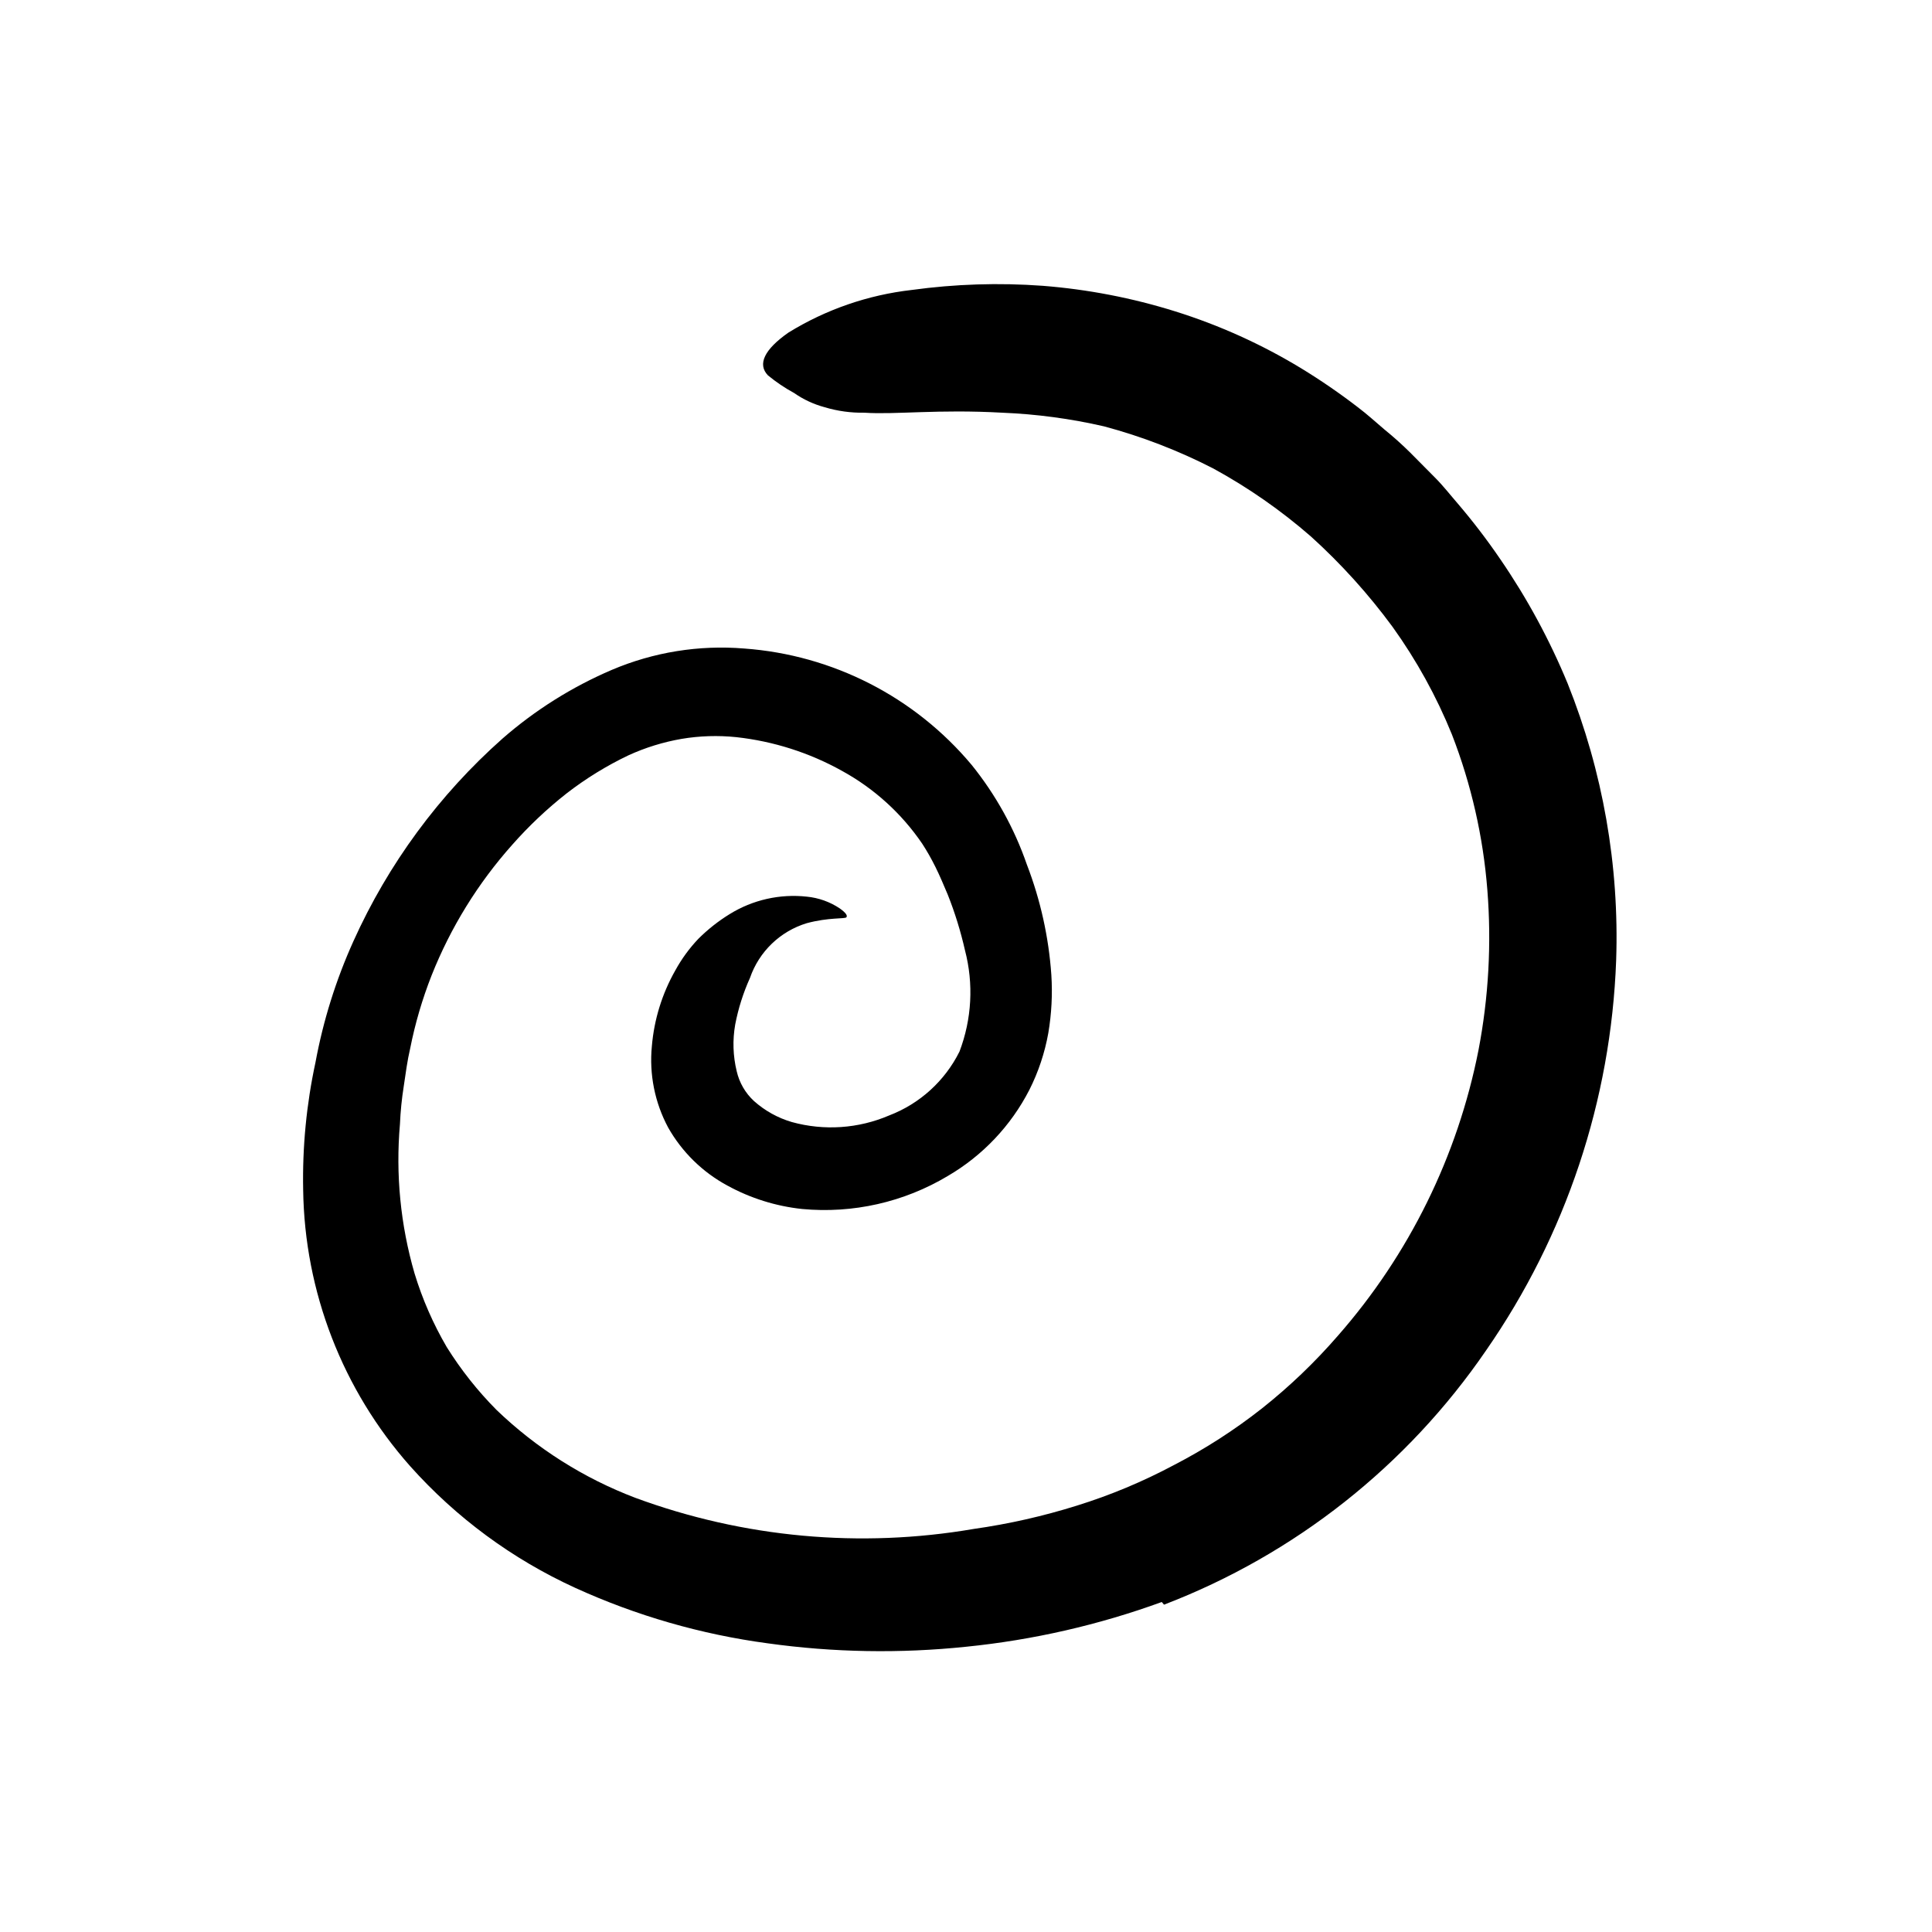 <svg width="96" height="96" viewBox="0 0 96 96" fill="none" xmlns="http://www.w3.org/2000/svg">
<path d="M57.727 79.603C54.594 80.744 51.332 81.49 48.014 81.825C44.729 82.168 41.413 82.112 38.142 81.655C34.836 81.212 31.614 80.282 28.579 78.898C25.459 77.471 22.667 75.414 20.382 72.855C17.021 69.063 15.134 64.19 15.064 59.123C15.022 56.996 15.227 54.87 15.676 52.789C16.059 50.716 16.691 48.697 17.558 46.775C19.29 42.929 21.818 39.493 24.974 36.695C26.592 35.283 28.422 34.133 30.396 33.288C32.473 32.404 34.734 32.039 36.984 32.225C41.376 32.543 45.451 34.628 48.278 38.004C49.474 39.486 50.404 41.164 51.026 42.964C51.7 44.716 52.109 46.559 52.24 48.432C52.303 49.401 52.252 50.373 52.09 51.331C51.915 52.312 51.598 53.264 51.149 54.154C50.233 55.939 48.825 57.425 47.092 58.436C44.915 59.738 42.38 60.311 39.855 60.074C38.55 59.935 37.286 59.538 36.137 58.907C34.907 58.242 33.889 57.244 33.2 56.027C32.536 54.788 32.254 53.379 32.391 51.98C32.503 50.655 32.901 49.371 33.558 48.215C33.871 47.644 34.257 47.115 34.706 46.644C35.175 46.177 35.696 45.766 36.259 45.42C37.404 44.712 38.752 44.407 40.09 44.554C40.675 44.611 41.238 44.811 41.727 45.138C42.029 45.354 42.123 45.495 42.057 45.58C41.991 45.665 41.172 45.58 40.09 45.872C38.767 46.273 37.717 47.285 37.266 48.592C36.932 49.332 36.685 50.109 36.532 50.907C36.396 51.679 36.421 52.47 36.607 53.232C36.738 53.799 37.036 54.314 37.464 54.709C38.006 55.193 38.649 55.55 39.346 55.754C40.949 56.197 42.656 56.081 44.184 55.425C45.704 54.843 46.95 53.711 47.676 52.253C48.289 50.644 48.385 48.883 47.949 47.218C47.735 46.275 47.449 45.349 47.092 44.451C46.895 43.989 46.697 43.509 46.48 43.076C46.264 42.644 46.066 42.295 45.822 41.919C44.798 40.417 43.434 39.179 41.84 38.305C40.219 37.401 38.433 36.832 36.589 36.629C35.682 36.535 34.767 36.563 33.869 36.714C32.956 36.872 32.067 37.147 31.224 37.533C30.14 38.05 29.115 38.681 28.165 39.415C27.185 40.184 26.278 41.041 25.454 41.975C23.748 43.888 22.391 46.086 21.445 48.469C20.983 49.643 20.627 50.856 20.382 52.093C20.24 52.695 20.156 53.345 20.062 53.975C19.963 54.599 19.9 55.227 19.873 55.858C19.654 58.353 19.9 60.868 20.598 63.274C20.987 64.553 21.524 65.781 22.198 66.935C22.904 68.066 23.734 69.114 24.673 70.06C26.656 71.965 29.002 73.451 31.572 74.427C36.946 76.409 42.746 76.941 48.391 75.971C50.126 75.725 51.839 75.337 53.511 74.813C55.177 74.295 56.791 73.62 58.33 72.799C59.878 71.999 61.347 71.054 62.716 69.975C64.08 68.893 65.34 67.686 66.48 66.371C70.017 62.341 72.426 57.448 73.464 52.187C73.968 49.565 74.117 46.887 73.906 44.225C73.699 41.577 73.106 38.974 72.146 36.498C71.377 34.602 70.385 32.804 69.191 31.142C67.995 29.517 66.64 28.016 65.144 26.662C63.655 25.364 62.03 24.231 60.297 23.284C58.564 22.392 56.74 21.688 54.857 21.185C53.197 20.803 51.505 20.576 49.803 20.507C46.612 20.328 44.495 20.611 42.951 20.507C42.282 20.519 41.615 20.427 40.974 20.234C40.432 20.088 39.919 19.85 39.459 19.528C38.999 19.279 38.565 18.985 38.16 18.653C37.624 18.098 37.982 17.363 39.177 16.526C41.039 15.378 43.131 14.655 45.304 14.408C47.459 14.112 49.638 14.042 51.807 14.201C54.044 14.376 56.254 14.802 58.396 15.472C60.585 16.157 62.684 17.105 64.645 18.295C65.621 18.89 66.564 19.537 67.469 20.234C67.93 20.582 68.353 20.968 68.796 21.345C69.245 21.708 69.675 22.095 70.085 22.502L71.299 23.726C71.713 24.14 72.062 24.592 72.438 25.025C73.19 25.905 73.894 26.826 74.546 27.782C75.877 29.72 77 31.793 77.897 33.966C79.646 38.332 80.466 43.015 80.306 47.716C80.052 54.665 77.808 61.395 73.84 67.105C69.912 72.84 64.332 77.246 57.84 79.735L57.727 79.603Z" fill="black"/>
</svg>
